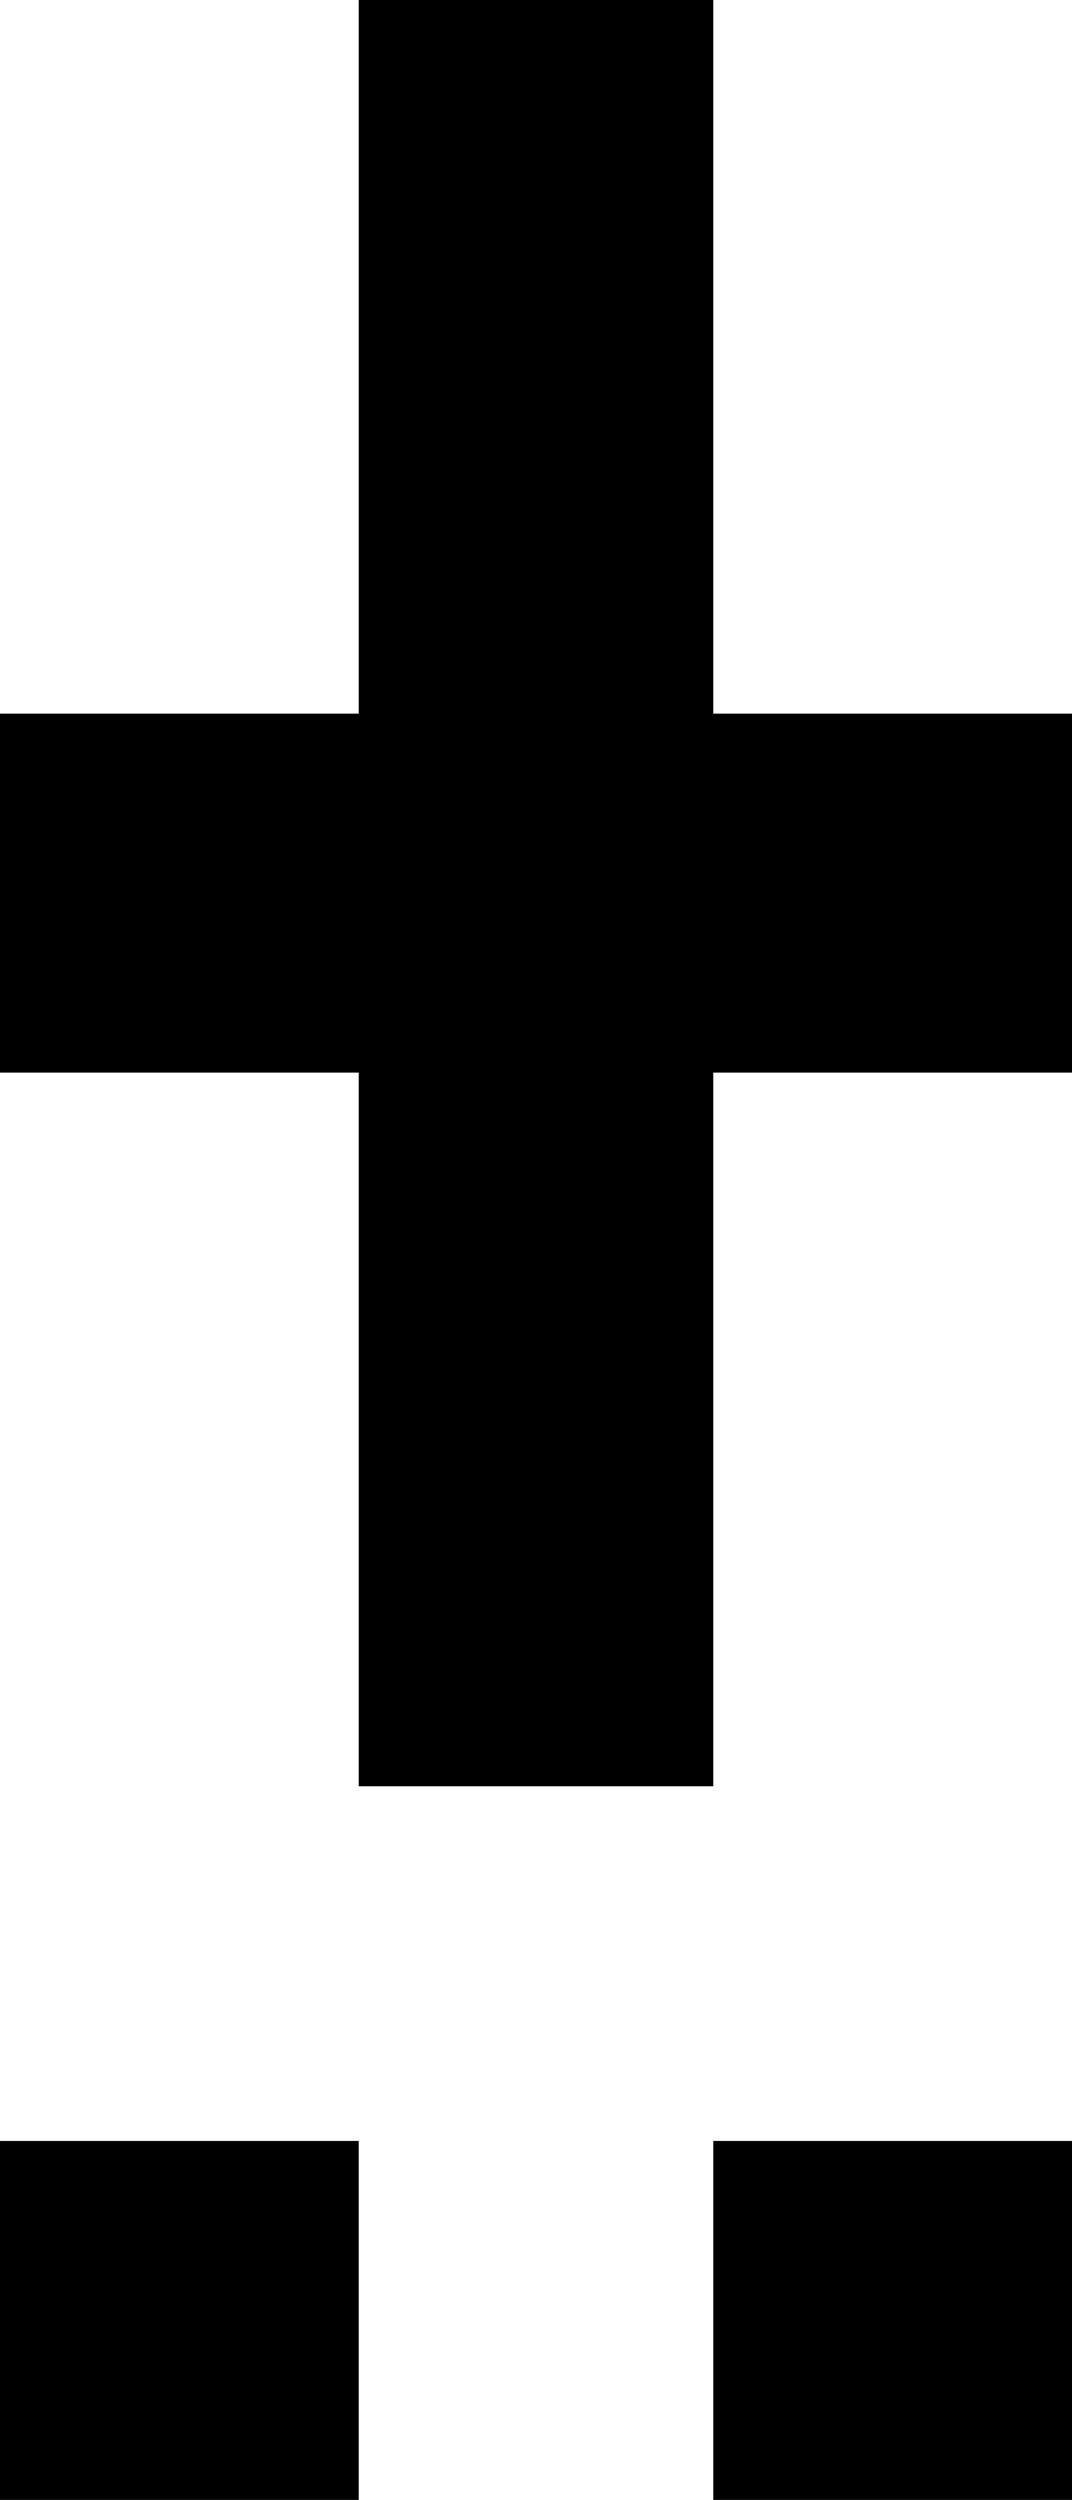 <!-- Generator: Adobe Illustrator 19.0.1, SVG Export Plug-In  -->
<svg version="1.1"
	 xmlns="http://www.w3.org/2000/svg" xmlns:xlink="http://www.w3.org/1999/xlink" xmlns:a="http://ns.adobe.com/AdobeSVGViewerExtensions/3.0/"
	 x="0px" y="0px" width="25.4px" height="59.2px" viewBox="0 0 25.4 59.2" enable-background="new 0 0 25.4 59.2"
	 xml:space="preserve">
<defs>
</defs>
<rect x="0" y="50.7" width="8.5" height="8.5"/>
<polygon points="25.4,16.9 25.4,25.4 16.9,25.4 16.9,42.3 8.5,42.3 8.5,25.4 0,25.4 0,16.9 8.5,16.9 8.5,0 16.9,0 16.9,16.9 "/>
<rect x="16.9" y="50.7" width="8.5" height="8.5"/>
</svg>

